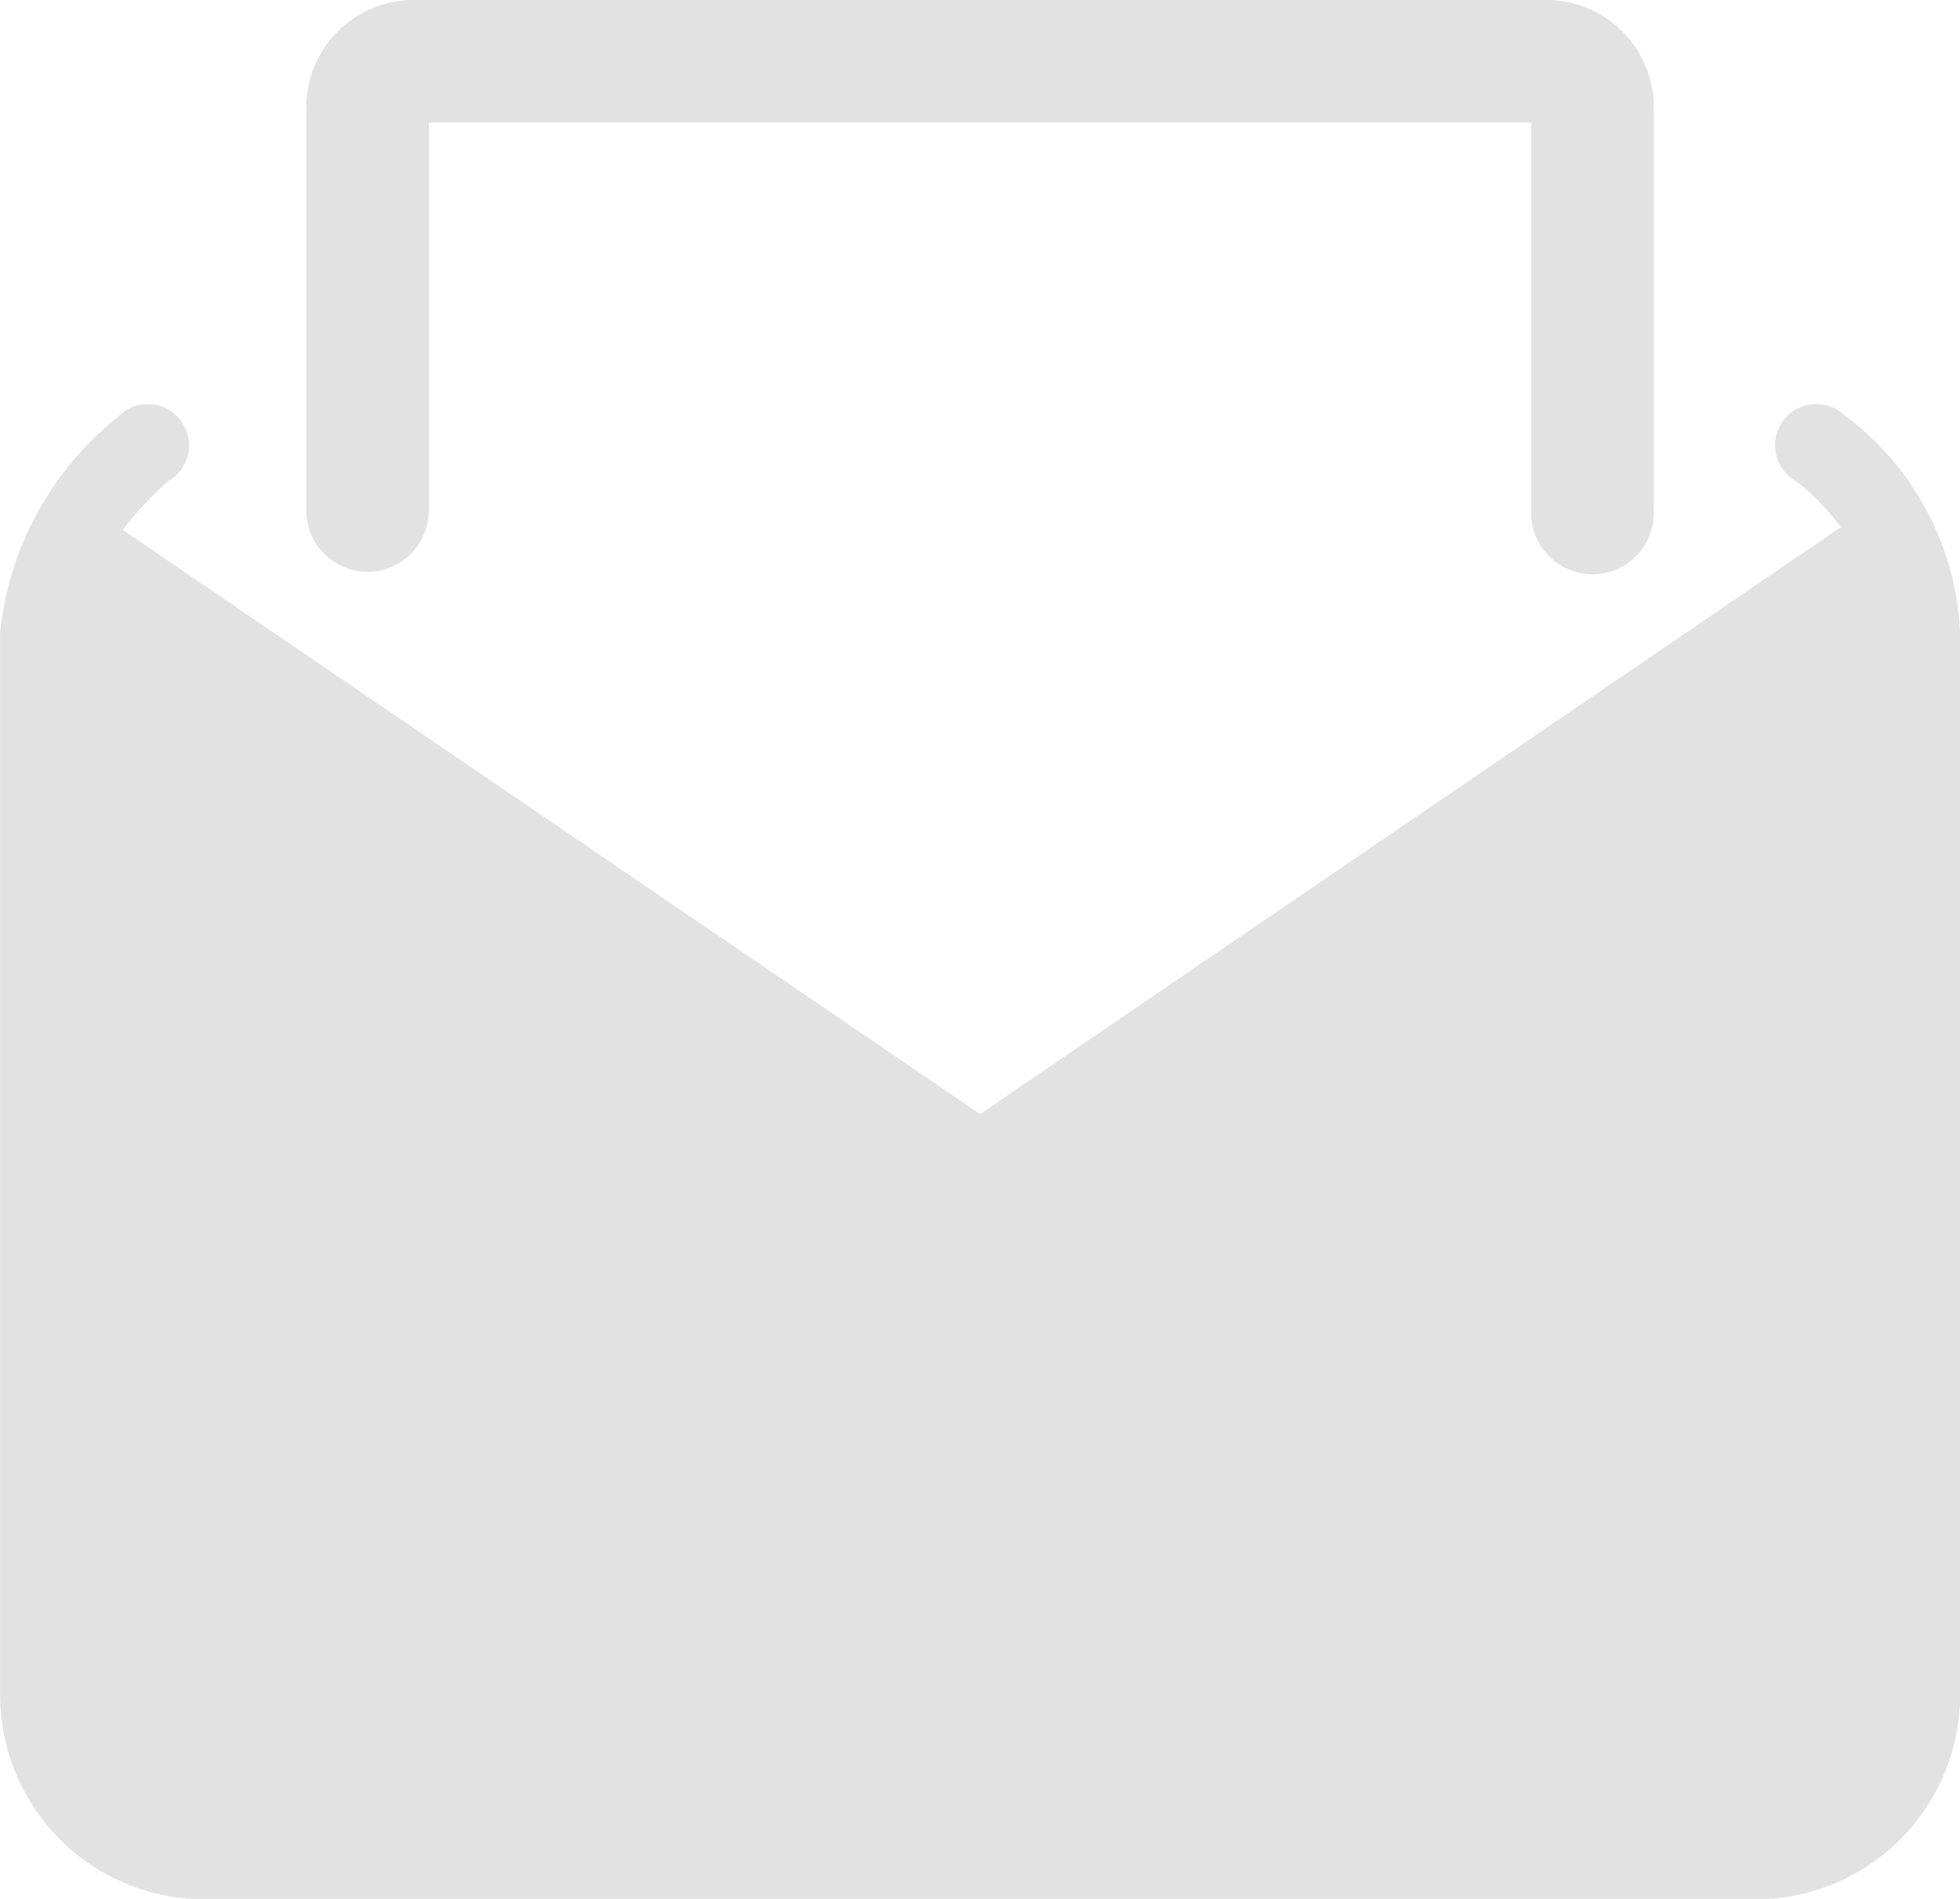 <svg xmlns="http://www.w3.org/2000/svg" width="18.996" height="18.403" viewBox="0 0 18.996 18.403">
  <g id="_4486285281582823592_1_" data-name="4486285281582823592 (1)" transform="translate(-0.845 -2.819)">
    <path id="Path_4182" data-name="Path 4182" d="M18.725,29.2a.4.4,0,1,0-.459.645,2.288,2.288,0,0,1,.42.437l-8.342,5.688L2.035,30.308a3.113,3.113,0,0,1,.443-.473.4.4,0,1,0-.494-.618,3.077,3.077,0,0,0-1.138,2.09V41.6a1.981,1.981,0,0,0,1.979,1.979H17.863A1.981,1.981,0,0,0,19.842,41.6V31.307A2.778,2.778,0,0,0,18.725,29.2Z" transform="translate(0 -22.354)" fill="#e2e2e2"/>
    <path id="Path_4183" data-name="Path 4183" d="M21.175,8.36a.594.594,0,0,0,.594-.594V4.006H32.454v3.76a.594.594,0,1,0,1.187,0V3.857A1.04,1.04,0,0,0,32.6,2.819H21.62a1.04,1.04,0,0,0-1.038,1.038V7.766a.594.594,0,0,0,.594.594Z" transform="translate(-16.768 0)" fill="#e2e2e2"/>
  </g>
</svg>
